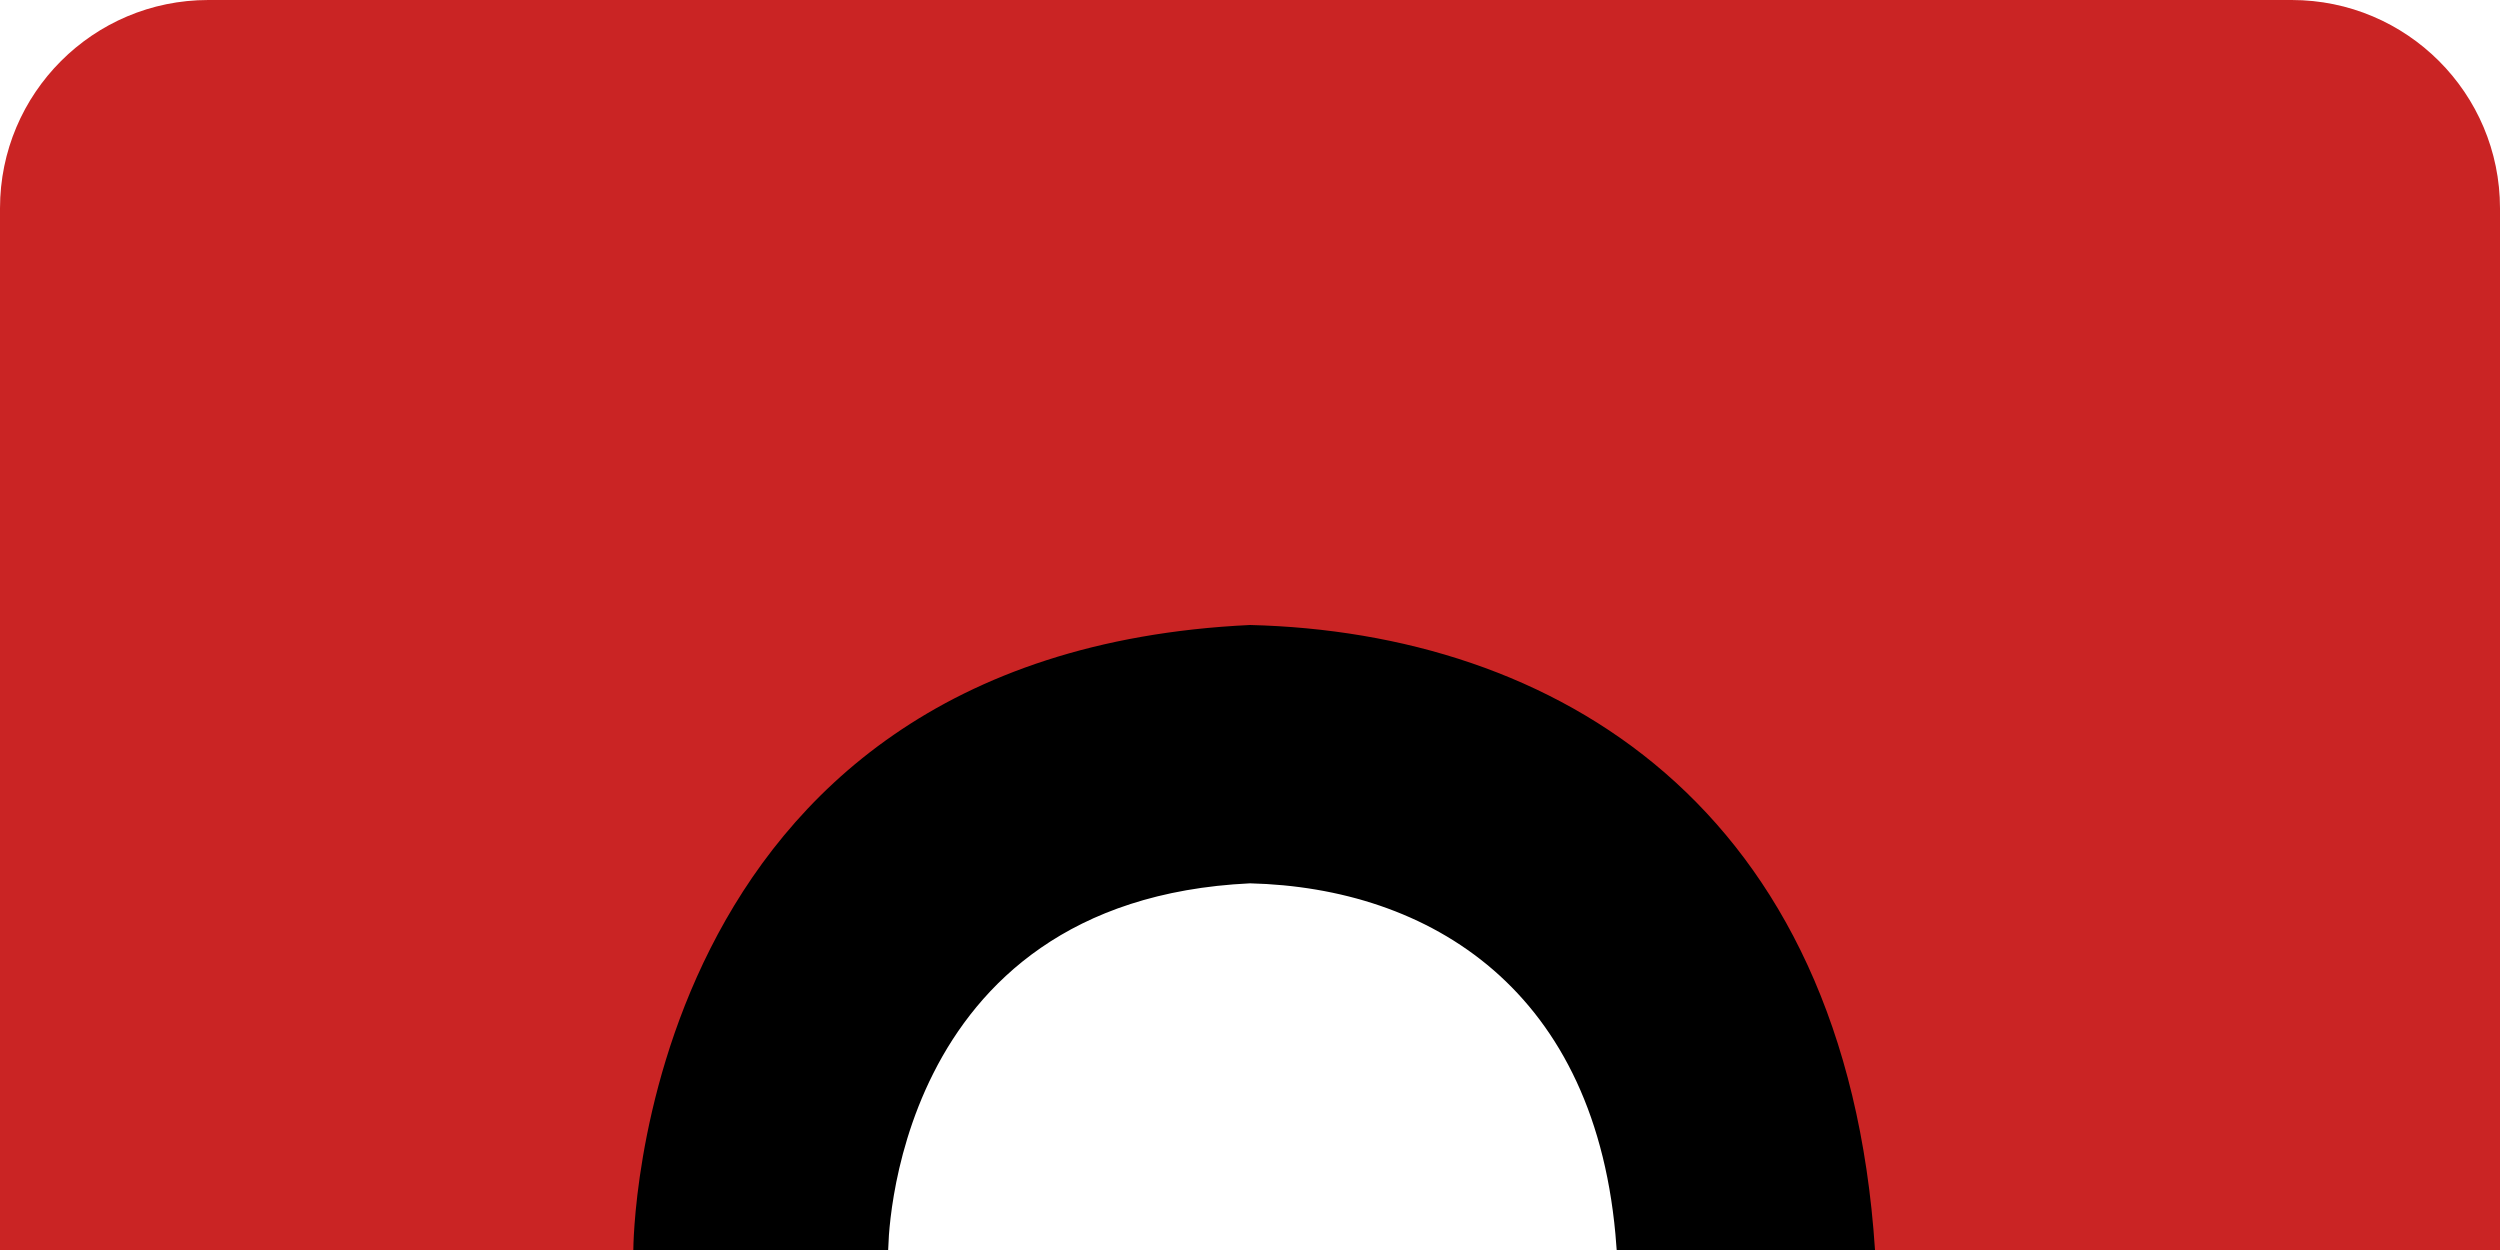 <svg width="300" height="150" viewBox="0 0 300 150" fill="none" xmlns="http://www.w3.org/2000/svg">
<path d="M150.012 105.5L149.994 105.5L149.976 105.501C128.067 106.537 117.064 117.661 111.567 128.545C108.825 133.973 107.456 139.331 106.772 143.329C106.43 145.33 106.259 146.992 106.173 148.157C106.13 148.732 106.109 149.187 106.098 149.5H62.5V76.667C62.5 68.843 68.843 62.5 76.667 62.5H223.333C231.157 62.5 237.5 68.843 237.5 76.667V149.5H194.467C193.352 133.946 187.672 123.091 179.562 116.048C171.378 108.943 160.77 105.764 150.012 105.5Z" fill="black" stroke="black"/>
<path d="M0 25C0 11.193 11.193 0 25 0H275C288.807 0 300 11.193 300 25V150H225C221.5 96.5 186.381 75.891 150 75C76 78.5 76 150 76 150H0V25Z" fill="#CA2424"/>
</svg>